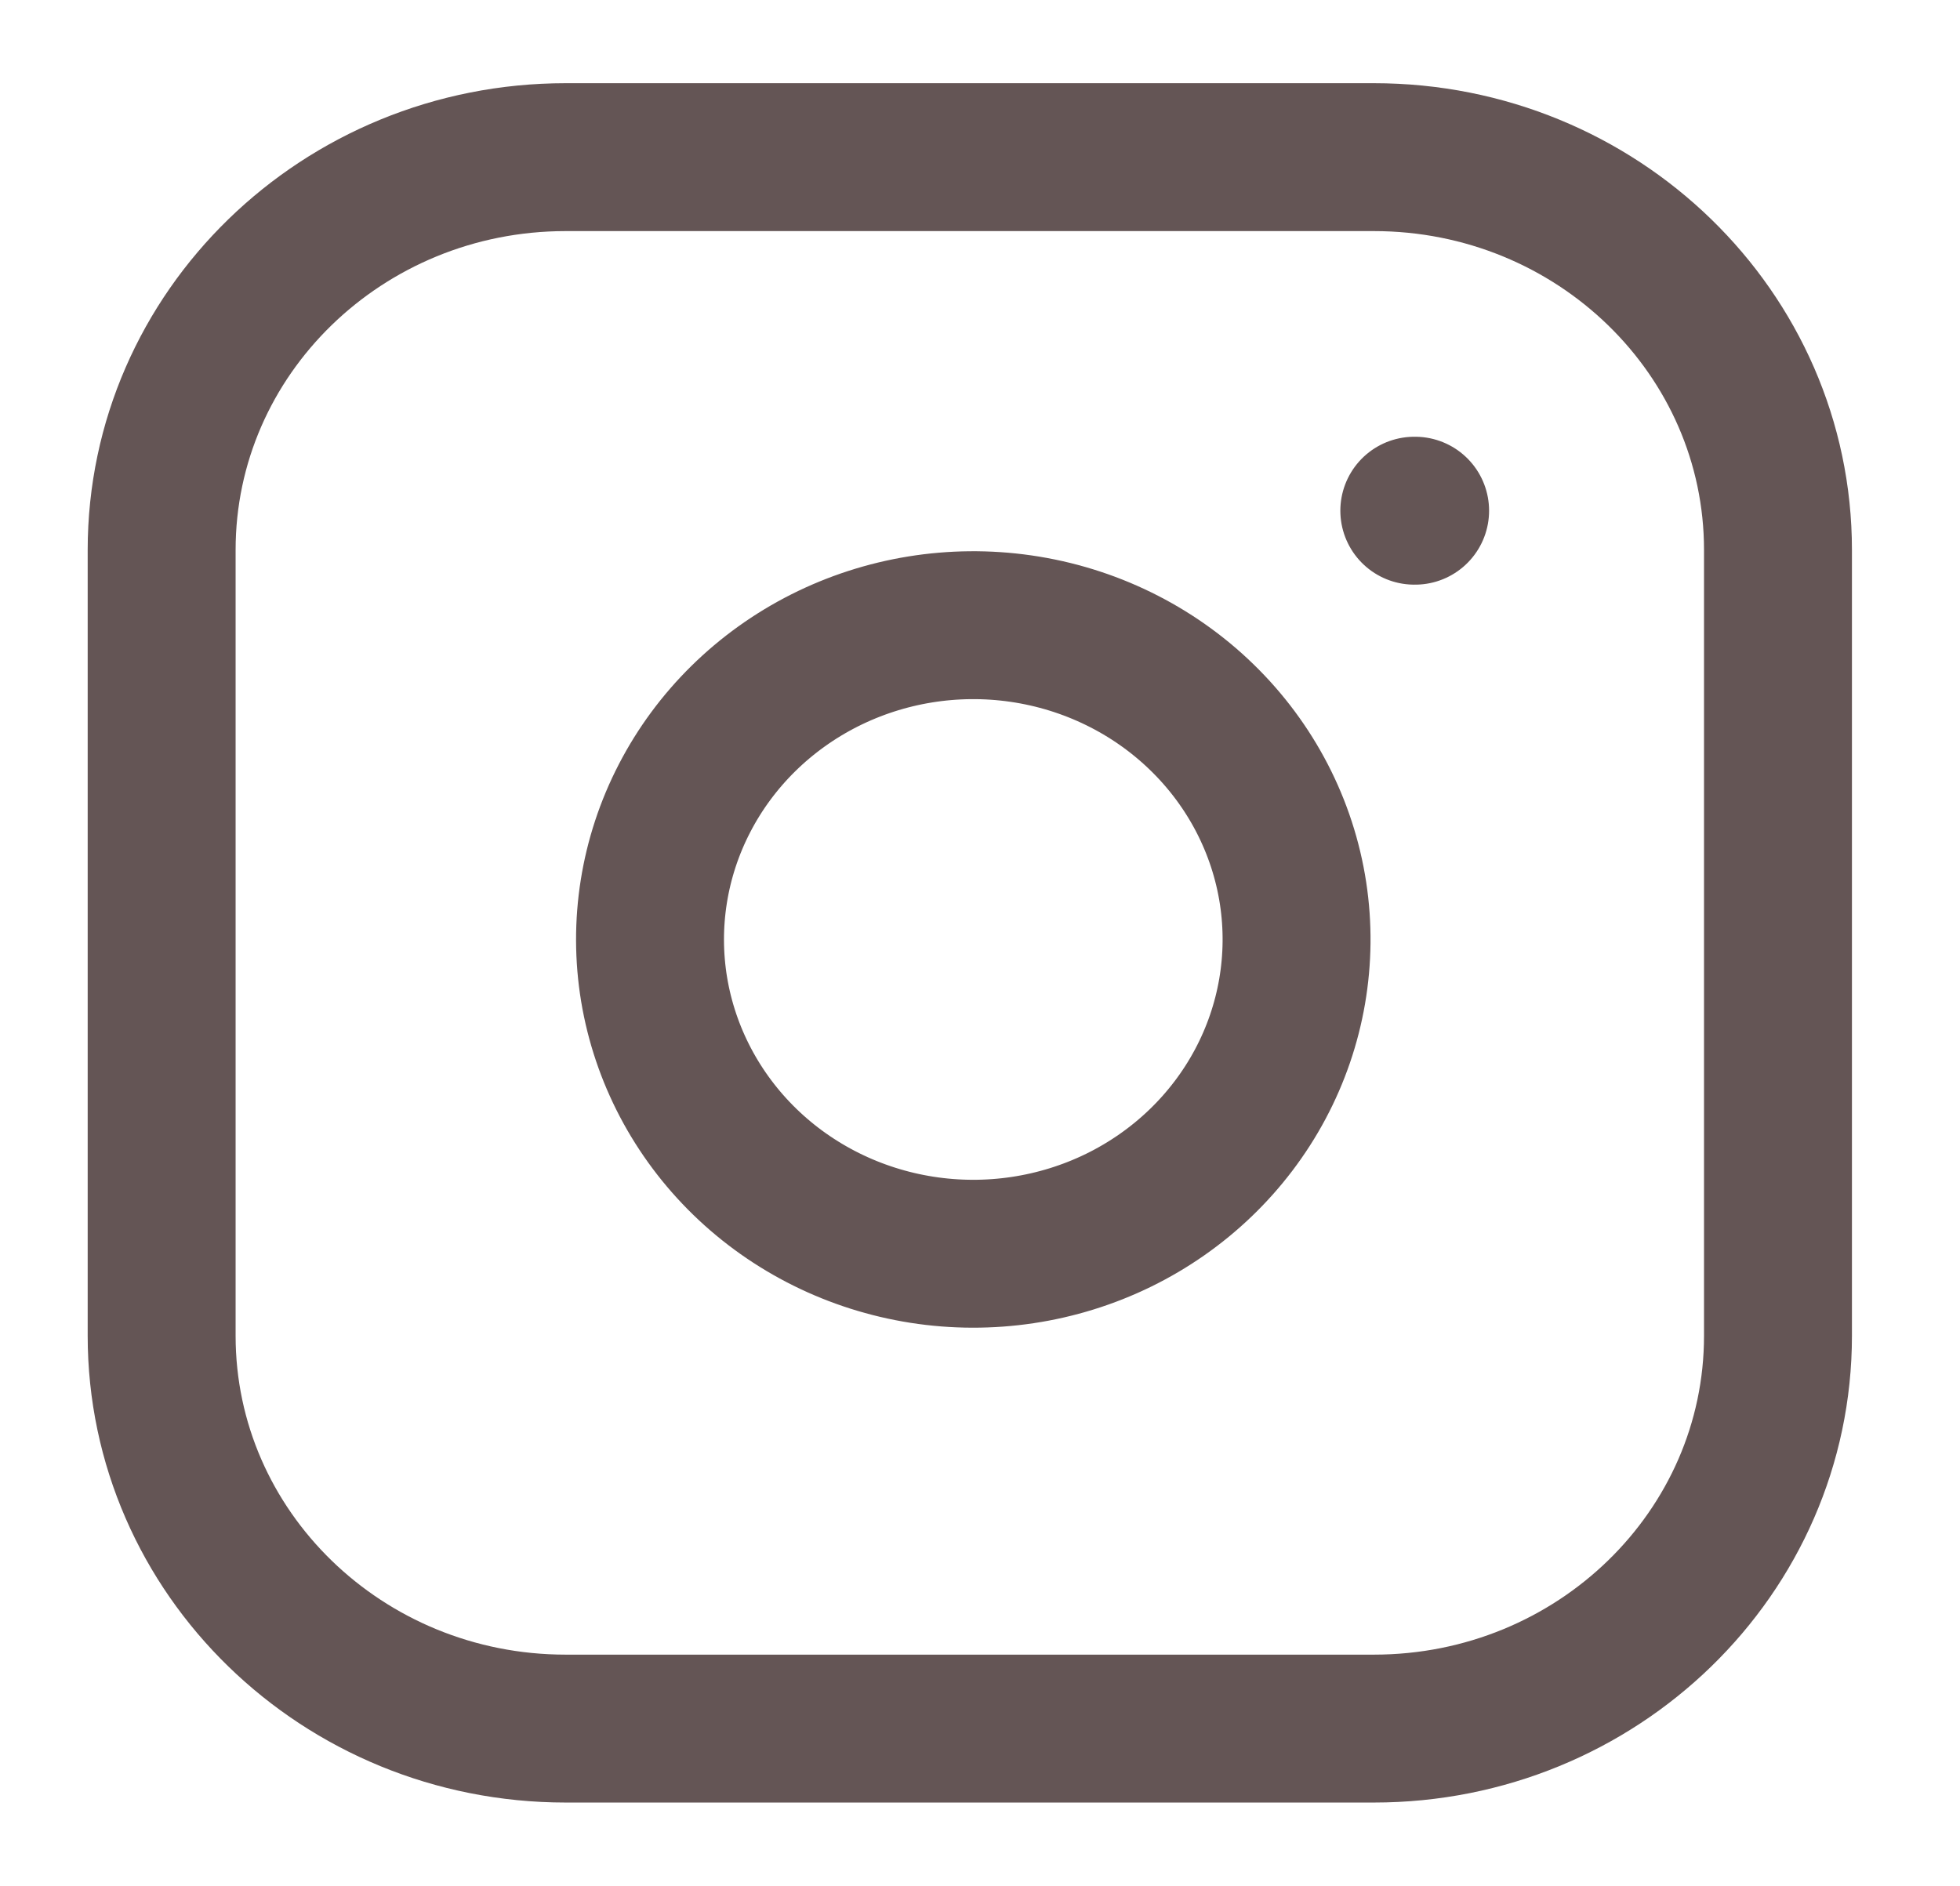 <svg width="53" height="51" viewBox="0 0 53 51" fill="none" xmlns="http://www.w3.org/2000/svg">
<path d="M38.244 13.812H38.266M15.297 4.25H37.151C43.186 4.25 48.078 9.007 48.078 14.875V36.125C48.078 41.993 43.186 46.75 37.151 46.75H15.297C9.263 46.75 4.371 41.993 4.371 36.125V14.875C4.371 9.007 9.263 4.25 15.297 4.25ZM34.966 24.161C35.235 25.93 34.925 27.736 34.078 29.323C33.231 30.91 31.891 32.197 30.249 33.001C28.607 33.804 26.745 34.084 24.93 33.8C23.115 33.516 21.438 32.683 20.138 31.419C18.838 30.154 17.981 28.524 17.688 26.759C17.396 24.993 17.684 23.183 18.511 21.587C19.337 19.99 20.661 18.687 22.293 17.863C23.925 17.04 25.782 16.738 27.601 17C29.456 17.267 31.174 18.108 32.5 19.398C33.826 20.687 34.691 22.357 34.966 24.161Z" stroke="#645555" stroke-width="4" stroke-linecap="round" stroke-linejoin="round"/>
</svg>

